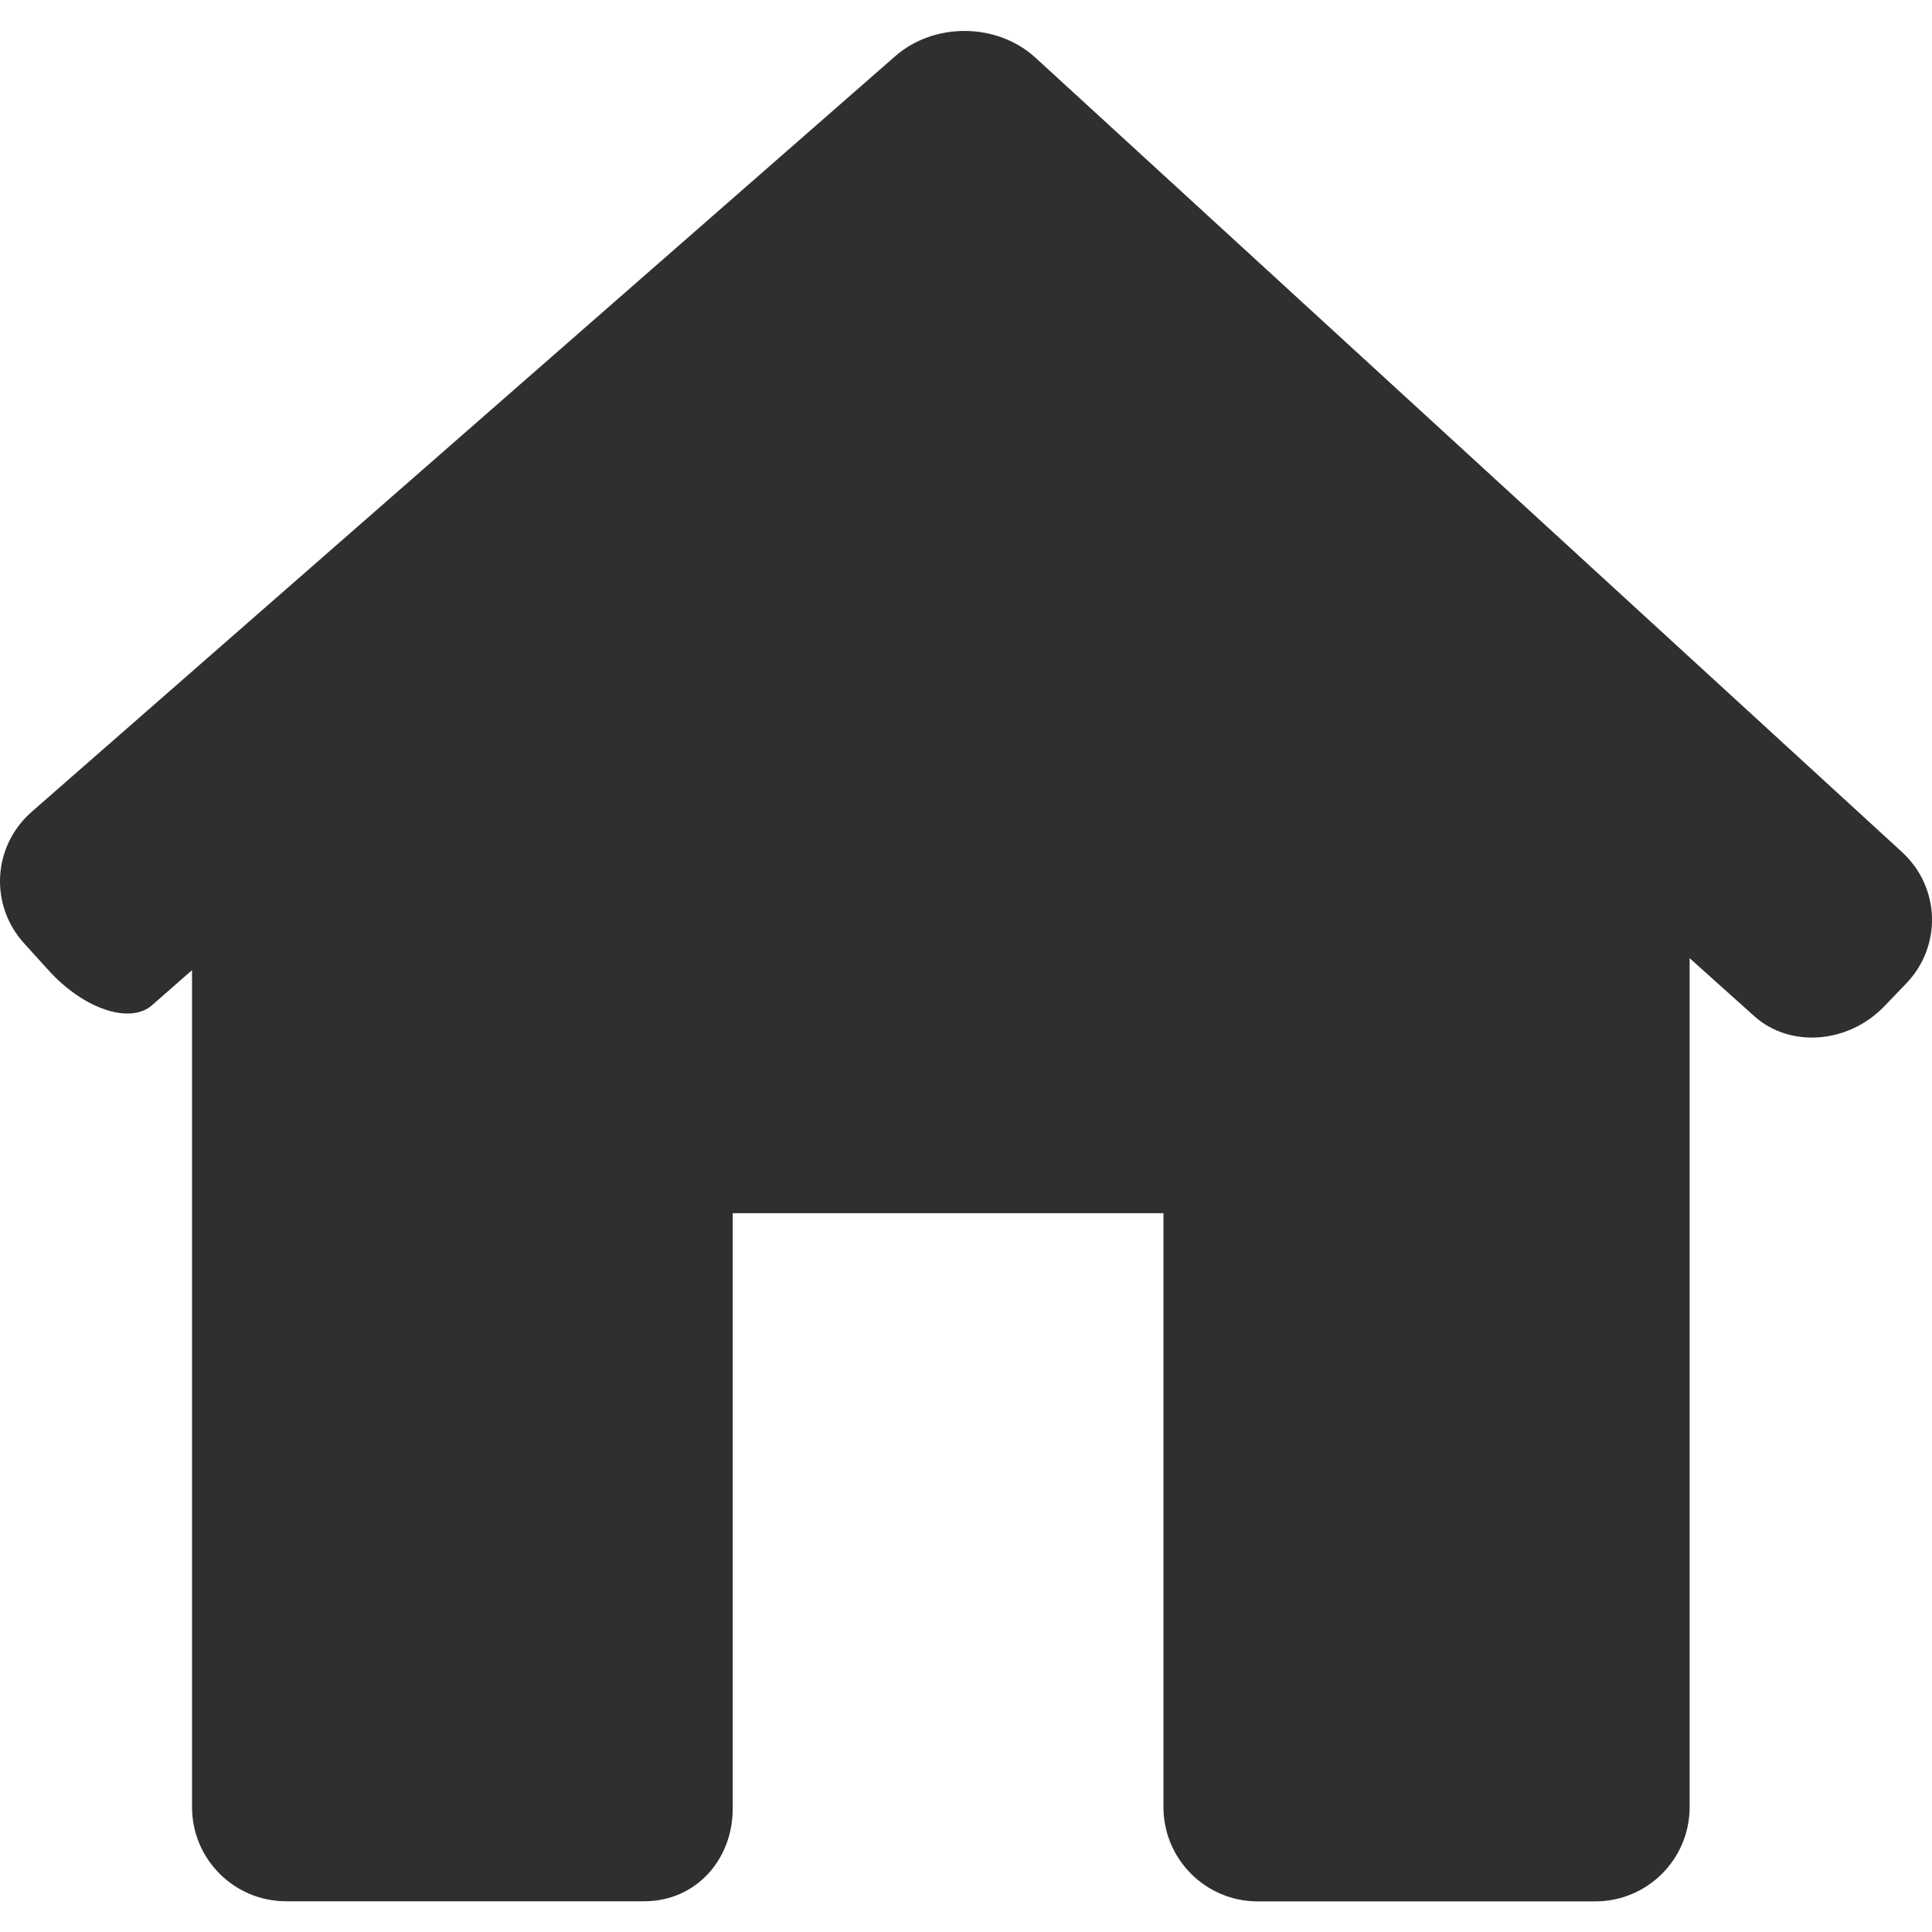 <svg width="20" height="20" viewBox="0 0 20 20" fill="none" xmlns="http://www.w3.org/2000/svg">
<g clip-path="url(#clip0_161_1956)">
<path d="M0.251 9.767C-0.112 9.369 -0.077 8.757 0.329 8.403L9.267 0.582C9.673 0.227 10.323 0.234 10.72 0.598L19.689 8.82C20.086 9.184 20.106 9.794 19.732 10.182L19.507 10.416C19.134 10.805 18.531 10.851 18.161 10.52L17.491 9.919V18.707C17.491 19.246 17.054 19.683 16.515 19.683H13.019C12.481 19.683 12.044 19.246 12.044 18.707V12.559H7.585V18.707C7.592 19.246 7.207 19.682 6.668 19.682H2.963C2.424 19.682 1.988 19.246 1.988 18.707V10.043C1.988 10.043 1.802 10.205 1.574 10.406C1.346 10.606 0.867 10.446 0.505 10.047L0.251 9.767Z" fill="#2F2F2F"/>
</g>
<defs>
<clipPath id="clip0_161_1956">
<rect width="20" height="20" fill="white" transform="matrix(-1 0 0 1 20 0)"/>
</clipPath>
</defs>
</svg>